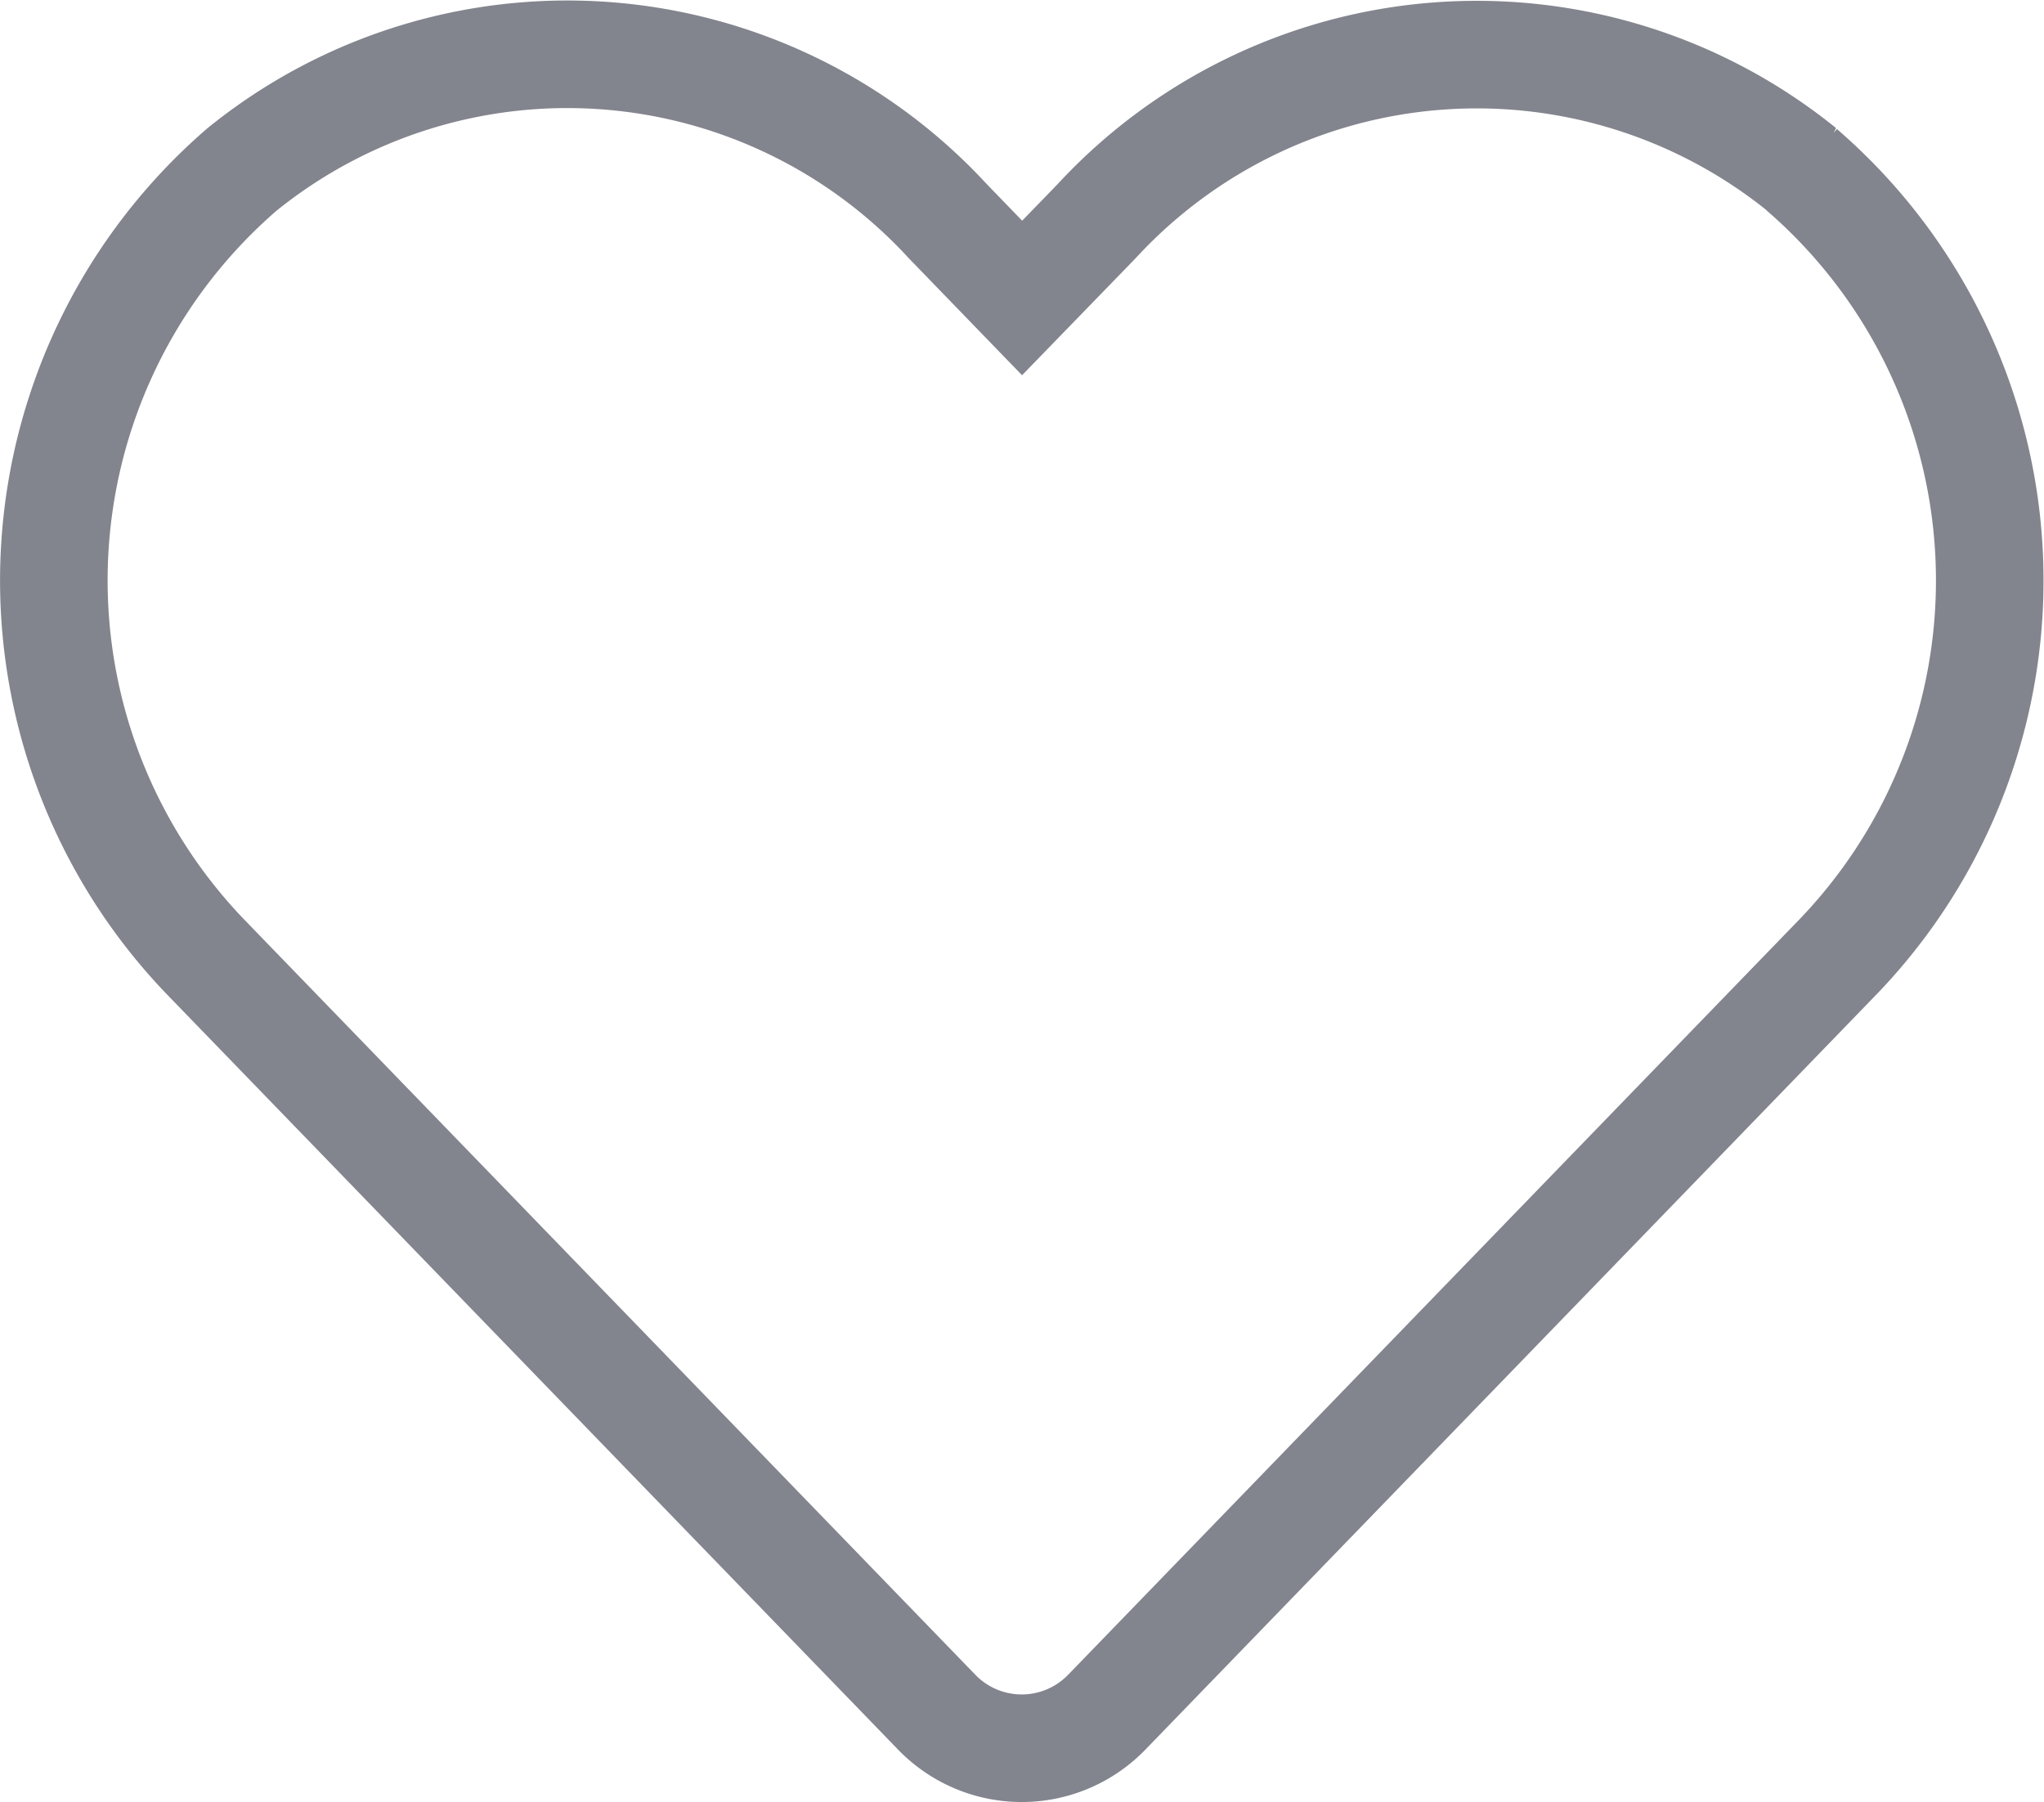 <svg xmlns="http://www.w3.org/2000/svg" width="19.002" height="16.752" viewBox="0 0 19.002 16.752"><defs><style>.a{fill:none;stroke:#82848e;}</style></defs><path class="a" d="M16.252,3.325a4.807,4.807,0,0,0-6.56.478L9,4.516,8.307,3.8a4.807,4.807,0,0,0-6.56-.478A5.048,5.048,0,0,0,1.4,10.633l6.8,7.024a1.1,1.1,0,0,0,1.593,0l6.8-7.024a5.045,5.045,0,0,0-.345-7.309Z" transform="translate(0.502 -1.746)"/></svg>